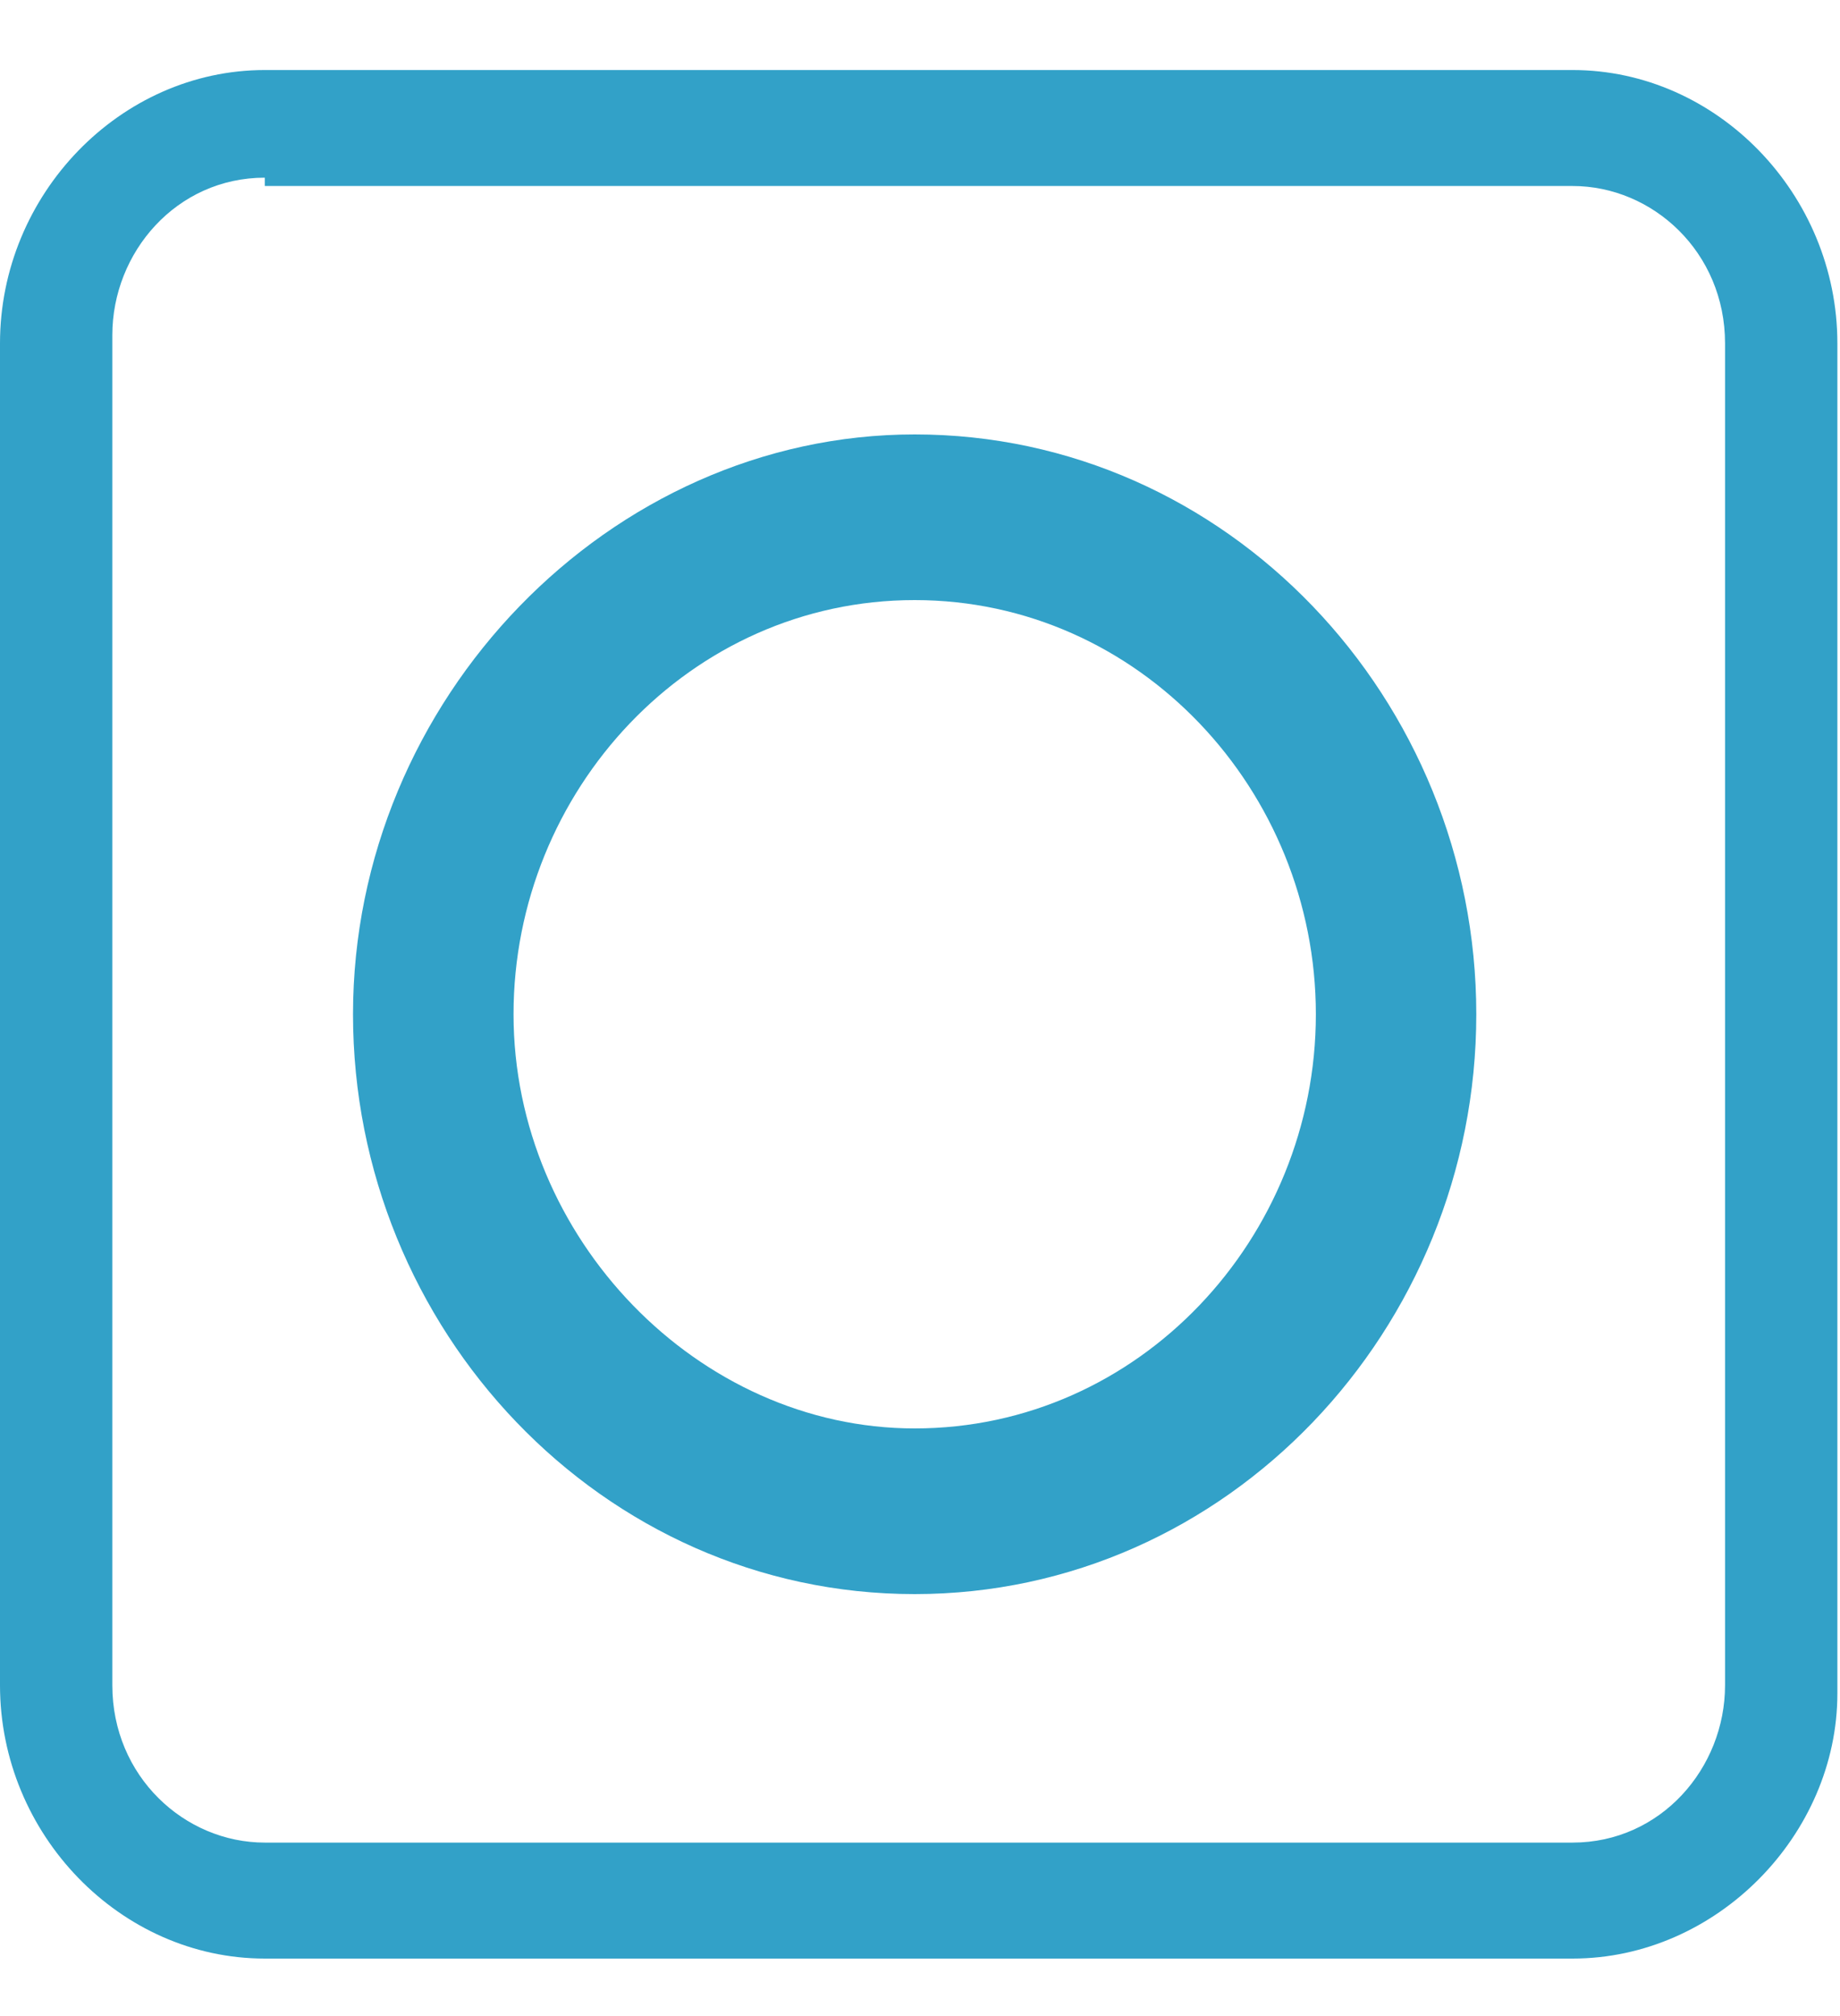 <svg width="21" height="23" viewBox="0 0 21 23" fill="none" xmlns="http://www.w3.org/2000/svg">
<path d="M17.948 22.344H3.022C1.374 22.344 0 20.927 0 19.226V3.917C0 2.216 1.374 0.799 3.022 0.799H17.948C19.596 0.799 20.97 2.216 20.97 3.917V19.32C20.97 20.927 19.596 22.344 17.948 22.344ZM3.022 2.027C2.015 2.027 1.282 2.878 1.282 3.823V19.226C1.282 20.265 2.106 21.021 3.022 21.021H17.948C18.955 21.021 19.688 20.171 19.688 19.226V3.917C19.688 2.878 18.864 2.122 17.948 2.122H3.022V2.027Z" fill="#32A1C8"/>
<path d="M10.439 18.186C6.868 18.186 4.029 15.162 4.029 11.571C4.029 7.98 6.959 4.956 10.439 4.956C14.01 4.956 16.849 7.98 16.849 11.571C16.849 15.162 14.01 18.186 10.439 18.186ZM10.439 6.846C7.875 6.846 5.861 9.02 5.861 11.571C5.861 14.123 7.967 16.296 10.439 16.296C13.003 16.296 15.018 14.123 15.018 11.571C15.018 9.02 13.003 6.846 10.439 6.846Z" fill="#32A1C8"/>
</svg>
